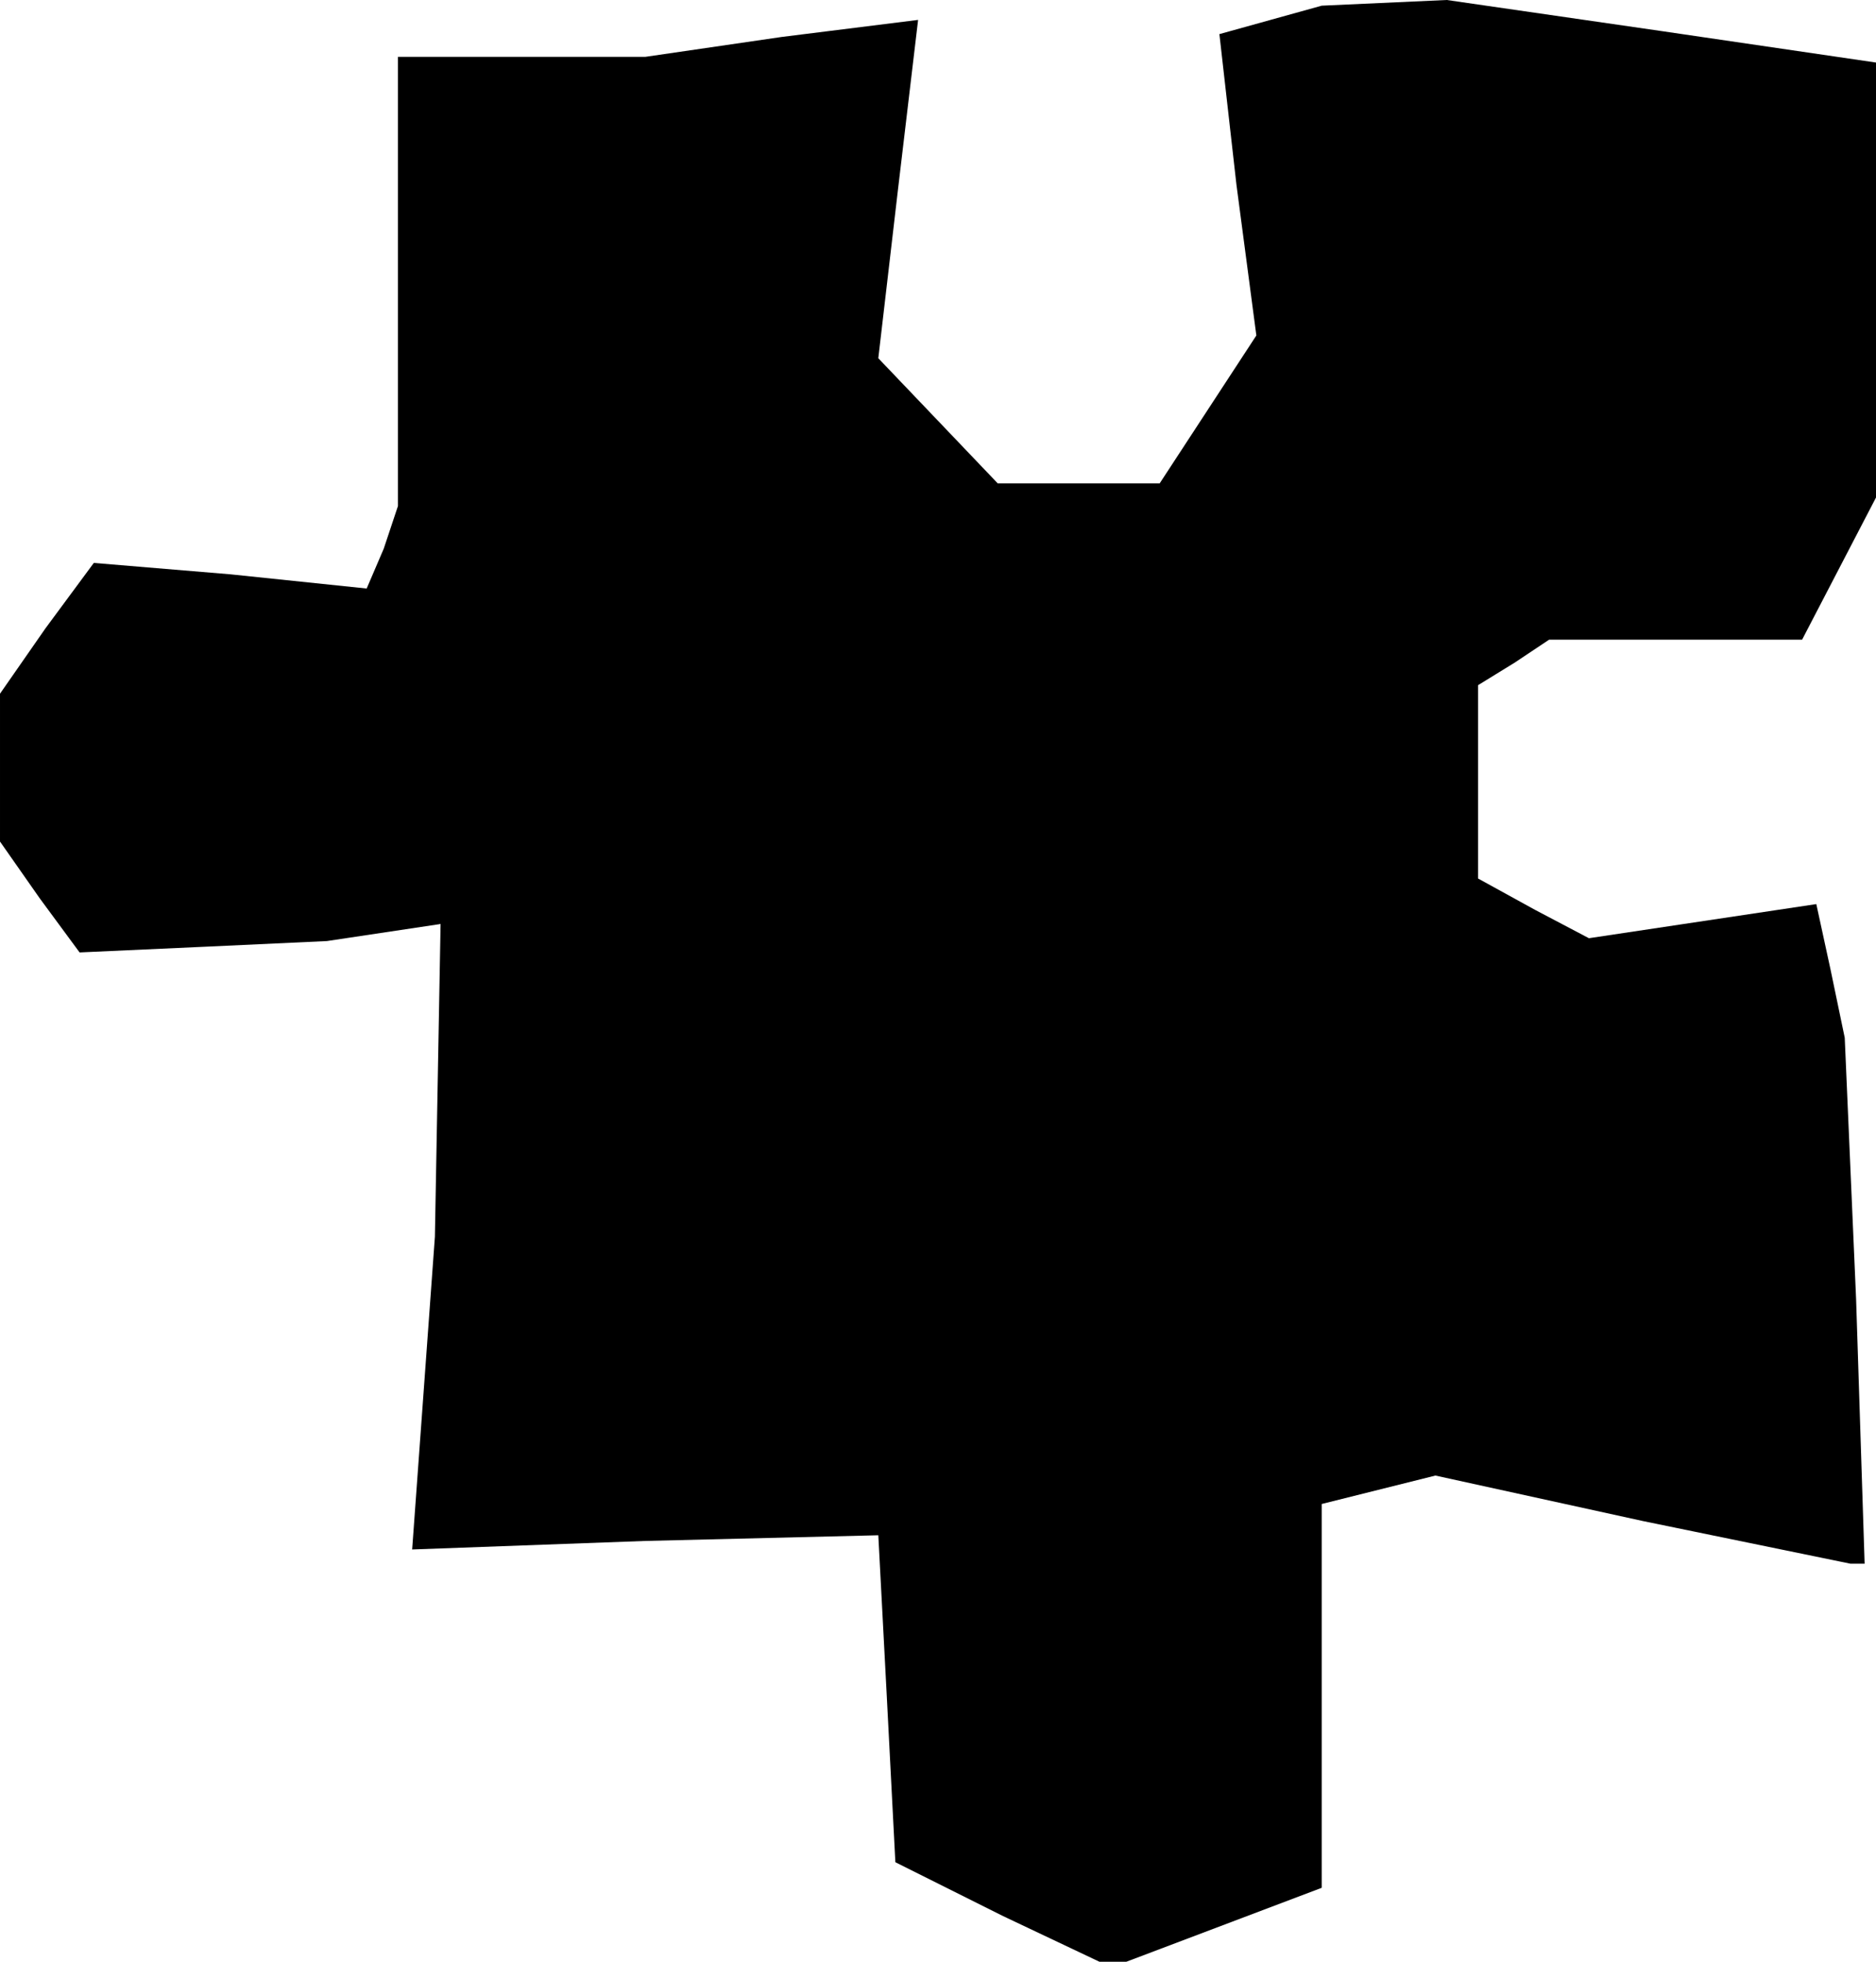 <?xml version="1.0" standalone="no"?>
<!DOCTYPE svg PUBLIC "-//W3C//DTD SVG 20010904//EN"
 "http://www.w3.org/TR/2001/REC-SVG-20010904/DTD/svg10.dtd">
<svg version="1.0" xmlns="http://www.w3.org/2000/svg"
 width="66pt" height="69pt" viewBox="0 0 66 69"
 preserveAspectRatio="xMidYMid meet">
<g transform="translate(0,69) scale(0.1,-0.1)"
fill="#000000" stroke="none">
<path d="M447 683 l-18 -5 6 -53 7 -53 -17 -26 -17 -26 -29 0 -28 0 -21 22
-21 22 7 60 7 59 -48 -6 -48 -7 -43 0 -44 0 0 -79 0 -79 -5 -15 -6 -14 -48 5
-48 4 -17 -23 -16 -23 0 -26 0 -26 14 -20 14 -19 44 2 43 2 20 3 20 3 -1 -55
-1 -55 -4 -55 -4 -55 82 3 82 2 3 -57 3 -58 38 -19 38 -18 37 14 37 14 0 67 0
68 20 5 20 5 73 -16 73 -15 3 0 2 0 -3 93 -4 92 -5 24 -5 23 -40 -6 -40 -6
-19 10 -20 11 0 34 0 34 13 8 12 8 45 0 44 0 13 25 13 25 0 76 0 77 -75 11
-76 11 -22 -1 -22 -1 -18 -5z"/>
</g>
</svg>
